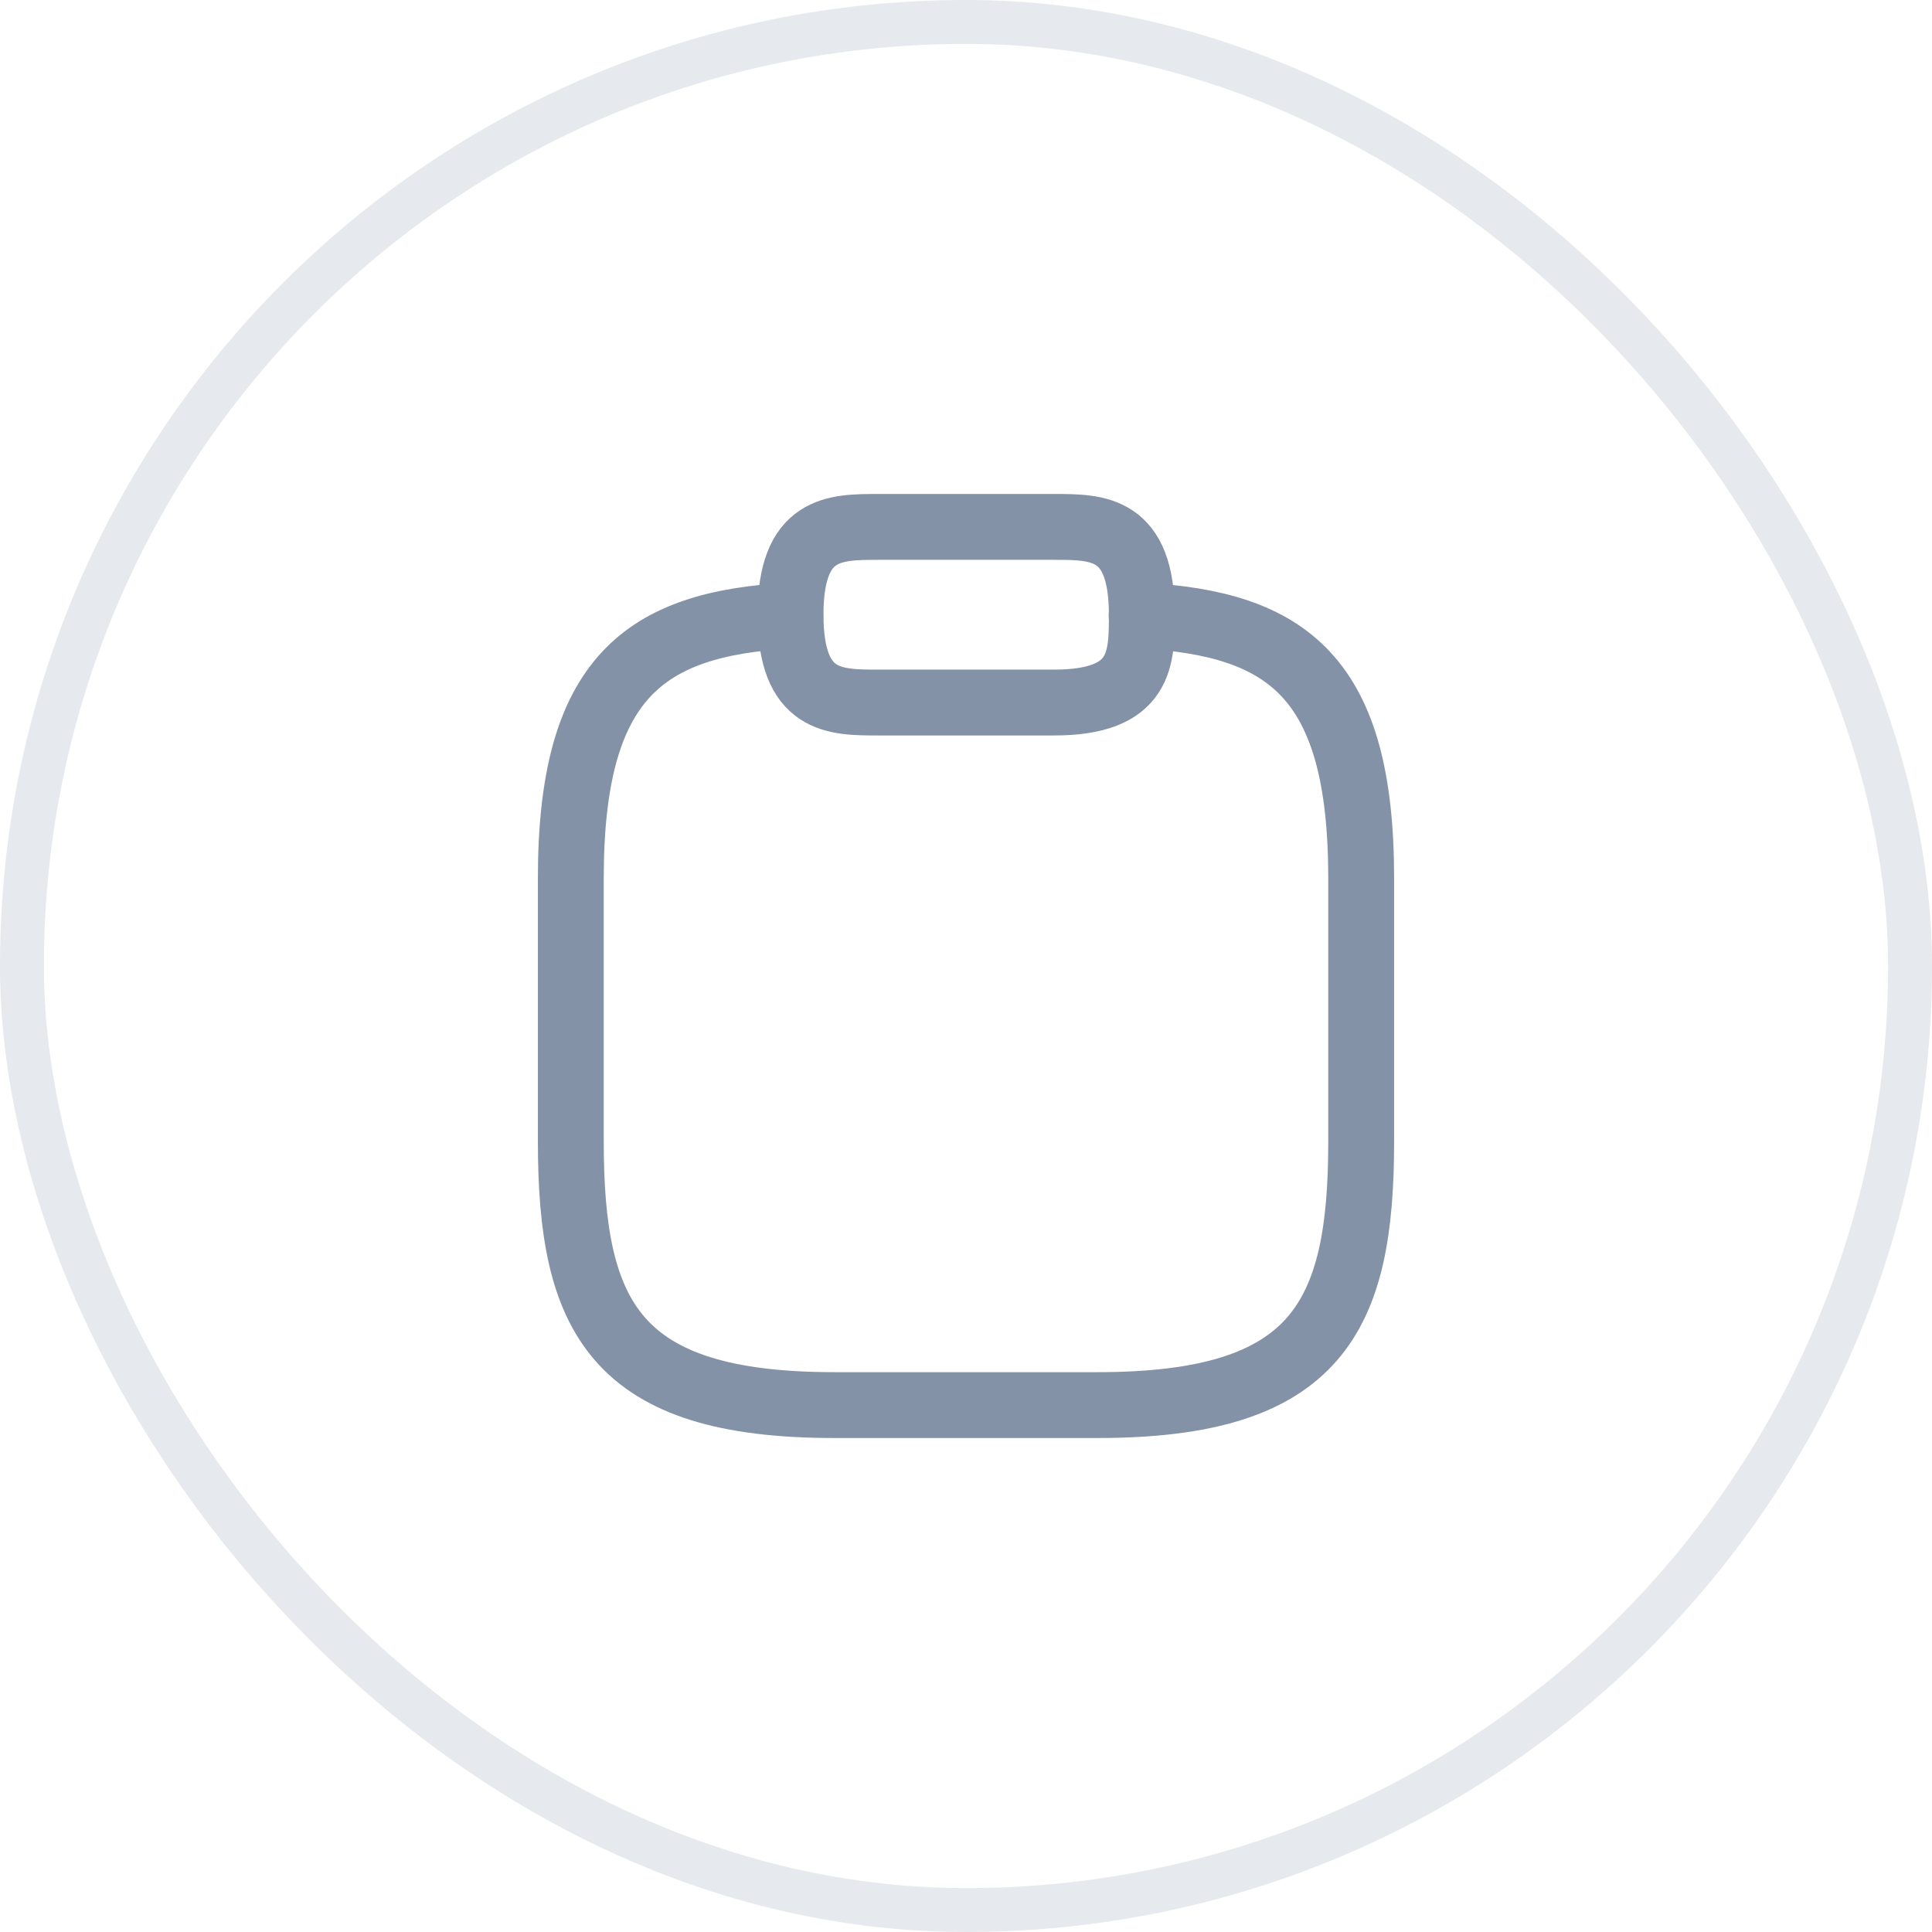 <svg width="44" height="44" viewBox="0 0 44 44" fill="none" xmlns="http://www.w3.org/2000/svg">
<path d="M20.004 16H24.004C26.004 16 26.004 15 26.004 14C26.004 12 25.004 12 24.004 12H20.004C19.004 12 18.004 12 18.004 14C18.004 16 19.004 16 20.004 16Z" stroke="#8492A7" stroke-width="1.5" stroke-miterlimit="10" stroke-linecap="round" stroke-linejoin="round"/>
<path d="M26 14.02C29.33 14.2 31 15.43 31 20V26C31 30 30 32 25 32H19C14 32 13 30 13 26V20C13 15.44 14.67 14.2 18 14.02" stroke="#8492A7" stroke-width="1.5" stroke-miterlimit="10" stroke-linecap="round" stroke-linejoin="round"/>
<rect x="0.5" y="0.5" width="43" height="43" rx="21.5" stroke="#8492A7" stroke-opacity="0.2"/>
</svg>
